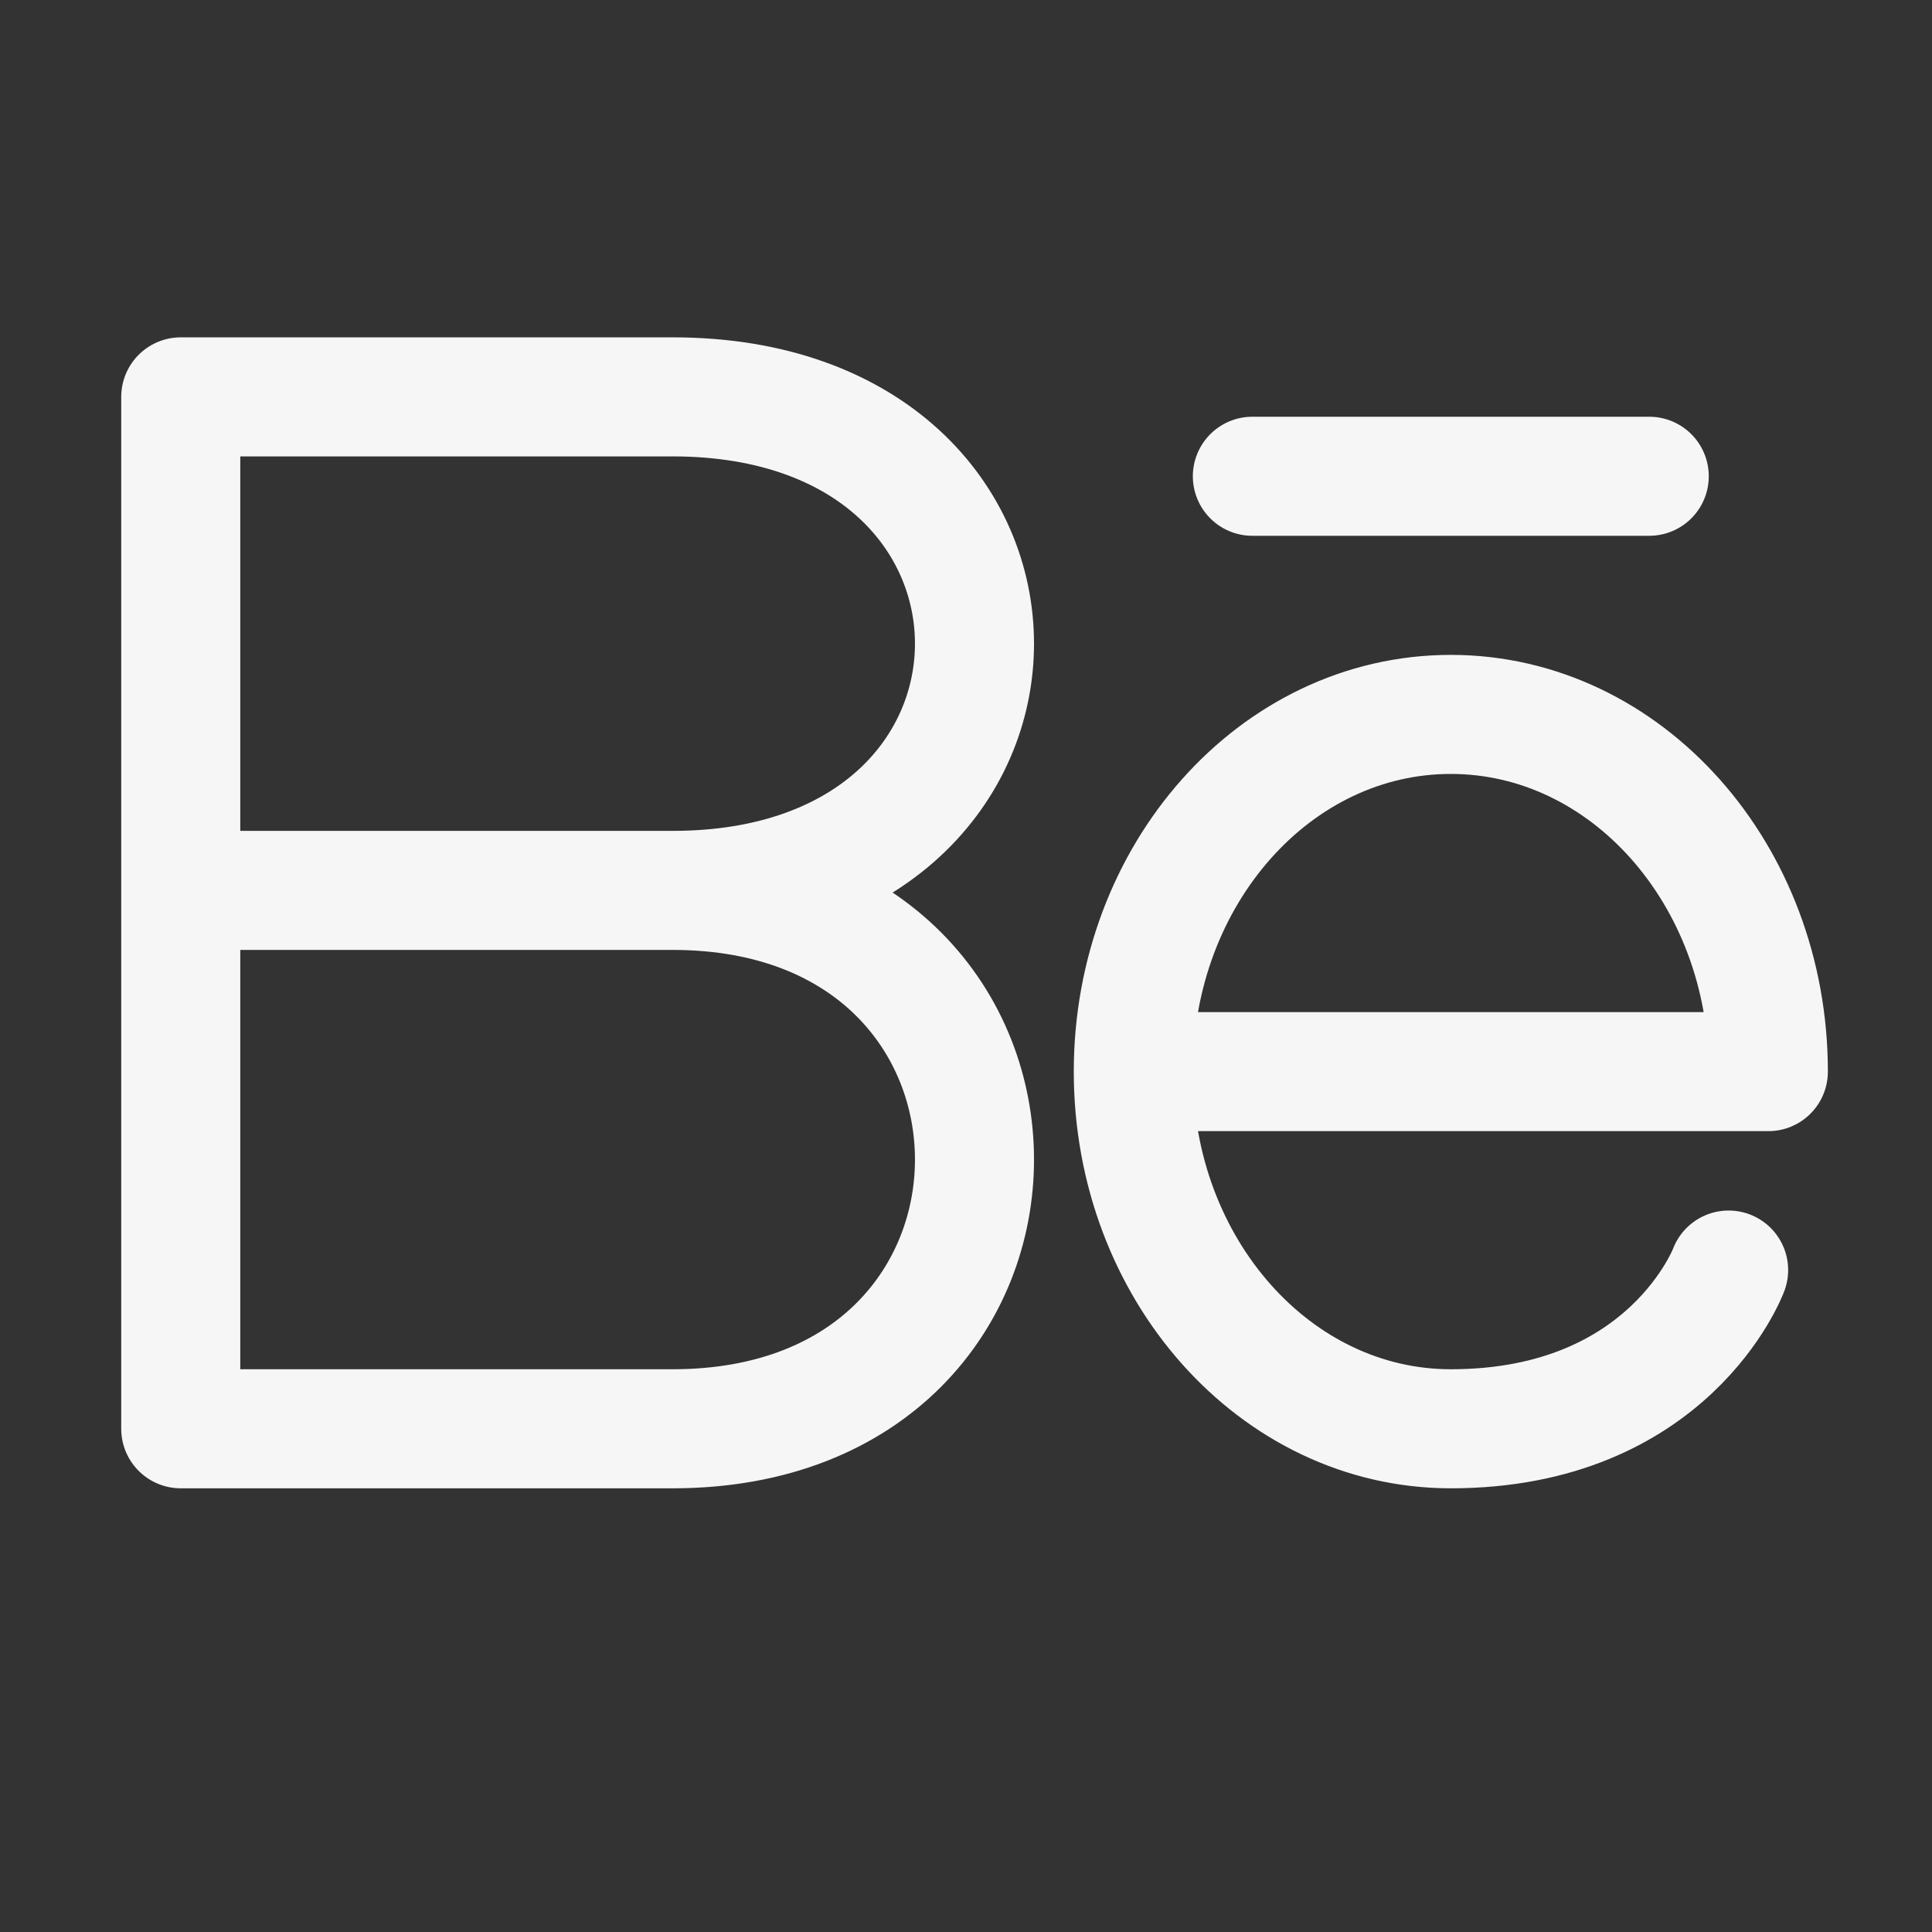<svg width="45" height="45" viewBox="0 0 45 45" fill="none" xmlns="http://www.w3.org/2000/svg">
<rect x="0" y="0" width="45" height="45" fill="#333333" stroke="none"/>
<path d="M15.668 20.739C25.041 20.739 25.041 33.279 15.668 33.279H4.21V20.739M15.668 20.739H4.21M15.668 20.739C25.041 20.739 25.041 9.244 15.668 9.244H4.21V20.739M26.397 24.96C26.397 20.365 29.706 16.64 33.792 16.64C37.878 16.64 41.188 20.365 41.188 24.96H26.397ZM26.397 24.96C26.397 29.554 29.706 33.279 33.792 33.279C38.886 33.279 40.263 29.582 40.263 29.582M38.414 11.093H29.17" stroke="#F6F6F6" stroke-width="2.773" stroke-linecap="round" stroke-linejoin="round"/>
</svg>
